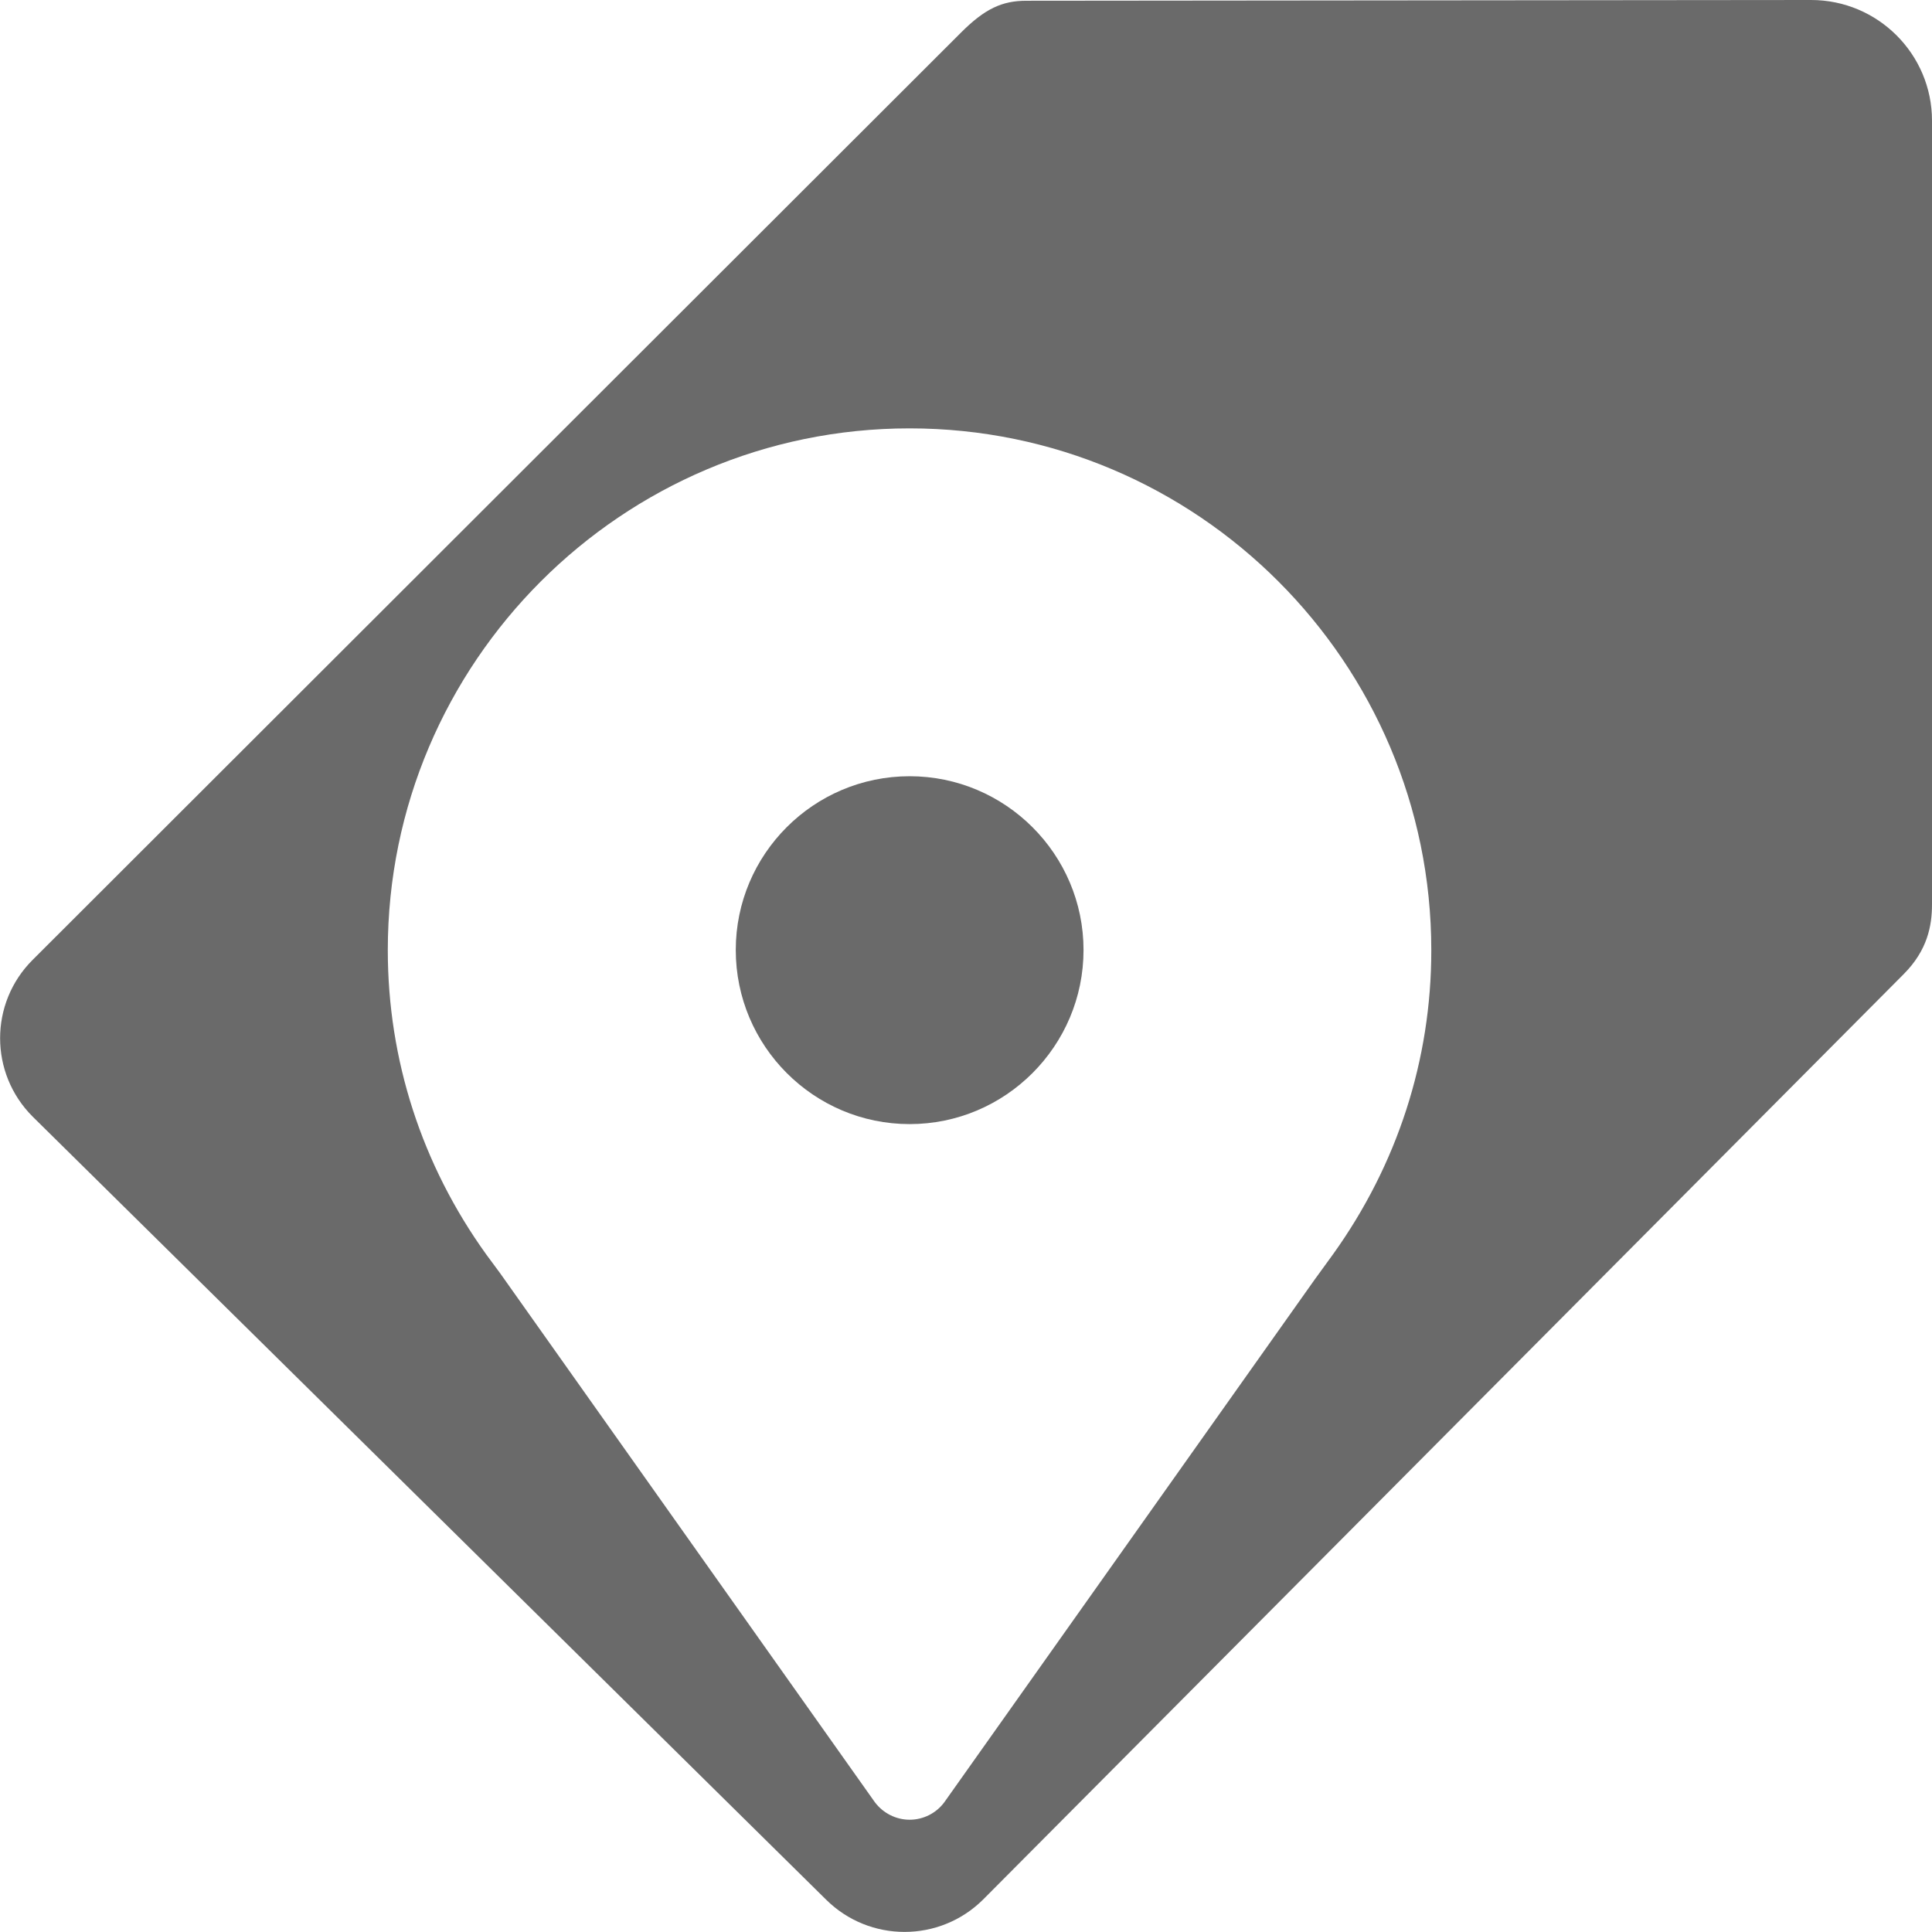 <?xml version="1.0" encoding="utf-8"?>
<!-- Generator: Adobe Illustrator 15.1.0, SVG Export Plug-In . SVG Version: 6.00 Build 0)  -->
<!DOCTYPE svg PUBLIC "-//W3C//DTD SVG 1.1//EN" "http://www.w3.org/Graphics/SVG/1.1/DTD/svg11.dtd">
<svg version="1.1" id="Layer_1" xmlns="http://www.w3.org/2000/svg" xmlns:xlink="http://www.w3.org/1999/xlink" x="0px" y="0px"
	 width="18px" height="18px" viewBox="2 2 18 18" enable-background="new 2 2 18 18" xml:space="preserve">
<g>
	<path fill="#6A6A6A" d="M10.475,9.232c-0.895,0-1.62,0.727-1.62,1.619c0,0.894,0.726,1.622,1.62,1.622
		c0.893,0,1.62-0.728,1.62-1.622C12.095,9.959,11.367,9.232,10.475,9.232z"/>
	<path fill="#6A6A6A" d="M18.874,2l-7.312,0.007c-0.226,0-0.387,0.075-0.608,0.296l-8.65,8.64c-0.404,0.403-0.404,1.056,0,1.46
		l7.391,7.294c0.405,0.403,1.06,0.403,1.465,0l8.577-8.622C19.958,10.853,20,10.624,20,10.427V3.124C20,2.504,19.495,2,18.874,2z
		 M14.418,13.688l-0.17,0.234l-3.45,4.869c-0.075,0.102-0.196,0.163-0.323,0.163c-0.128,0-0.248-0.062-0.324-0.163l-3.491-4.928
		L6.53,13.687c-0.6-0.834-0.917-1.813-0.917-2.835c0-2.68,2.182-4.861,4.861-4.861c2.681,0,4.861,2.181,4.861,4.861
		C15.336,11.873,15.018,12.853,14.418,13.688z"/>
</g>
</svg>

